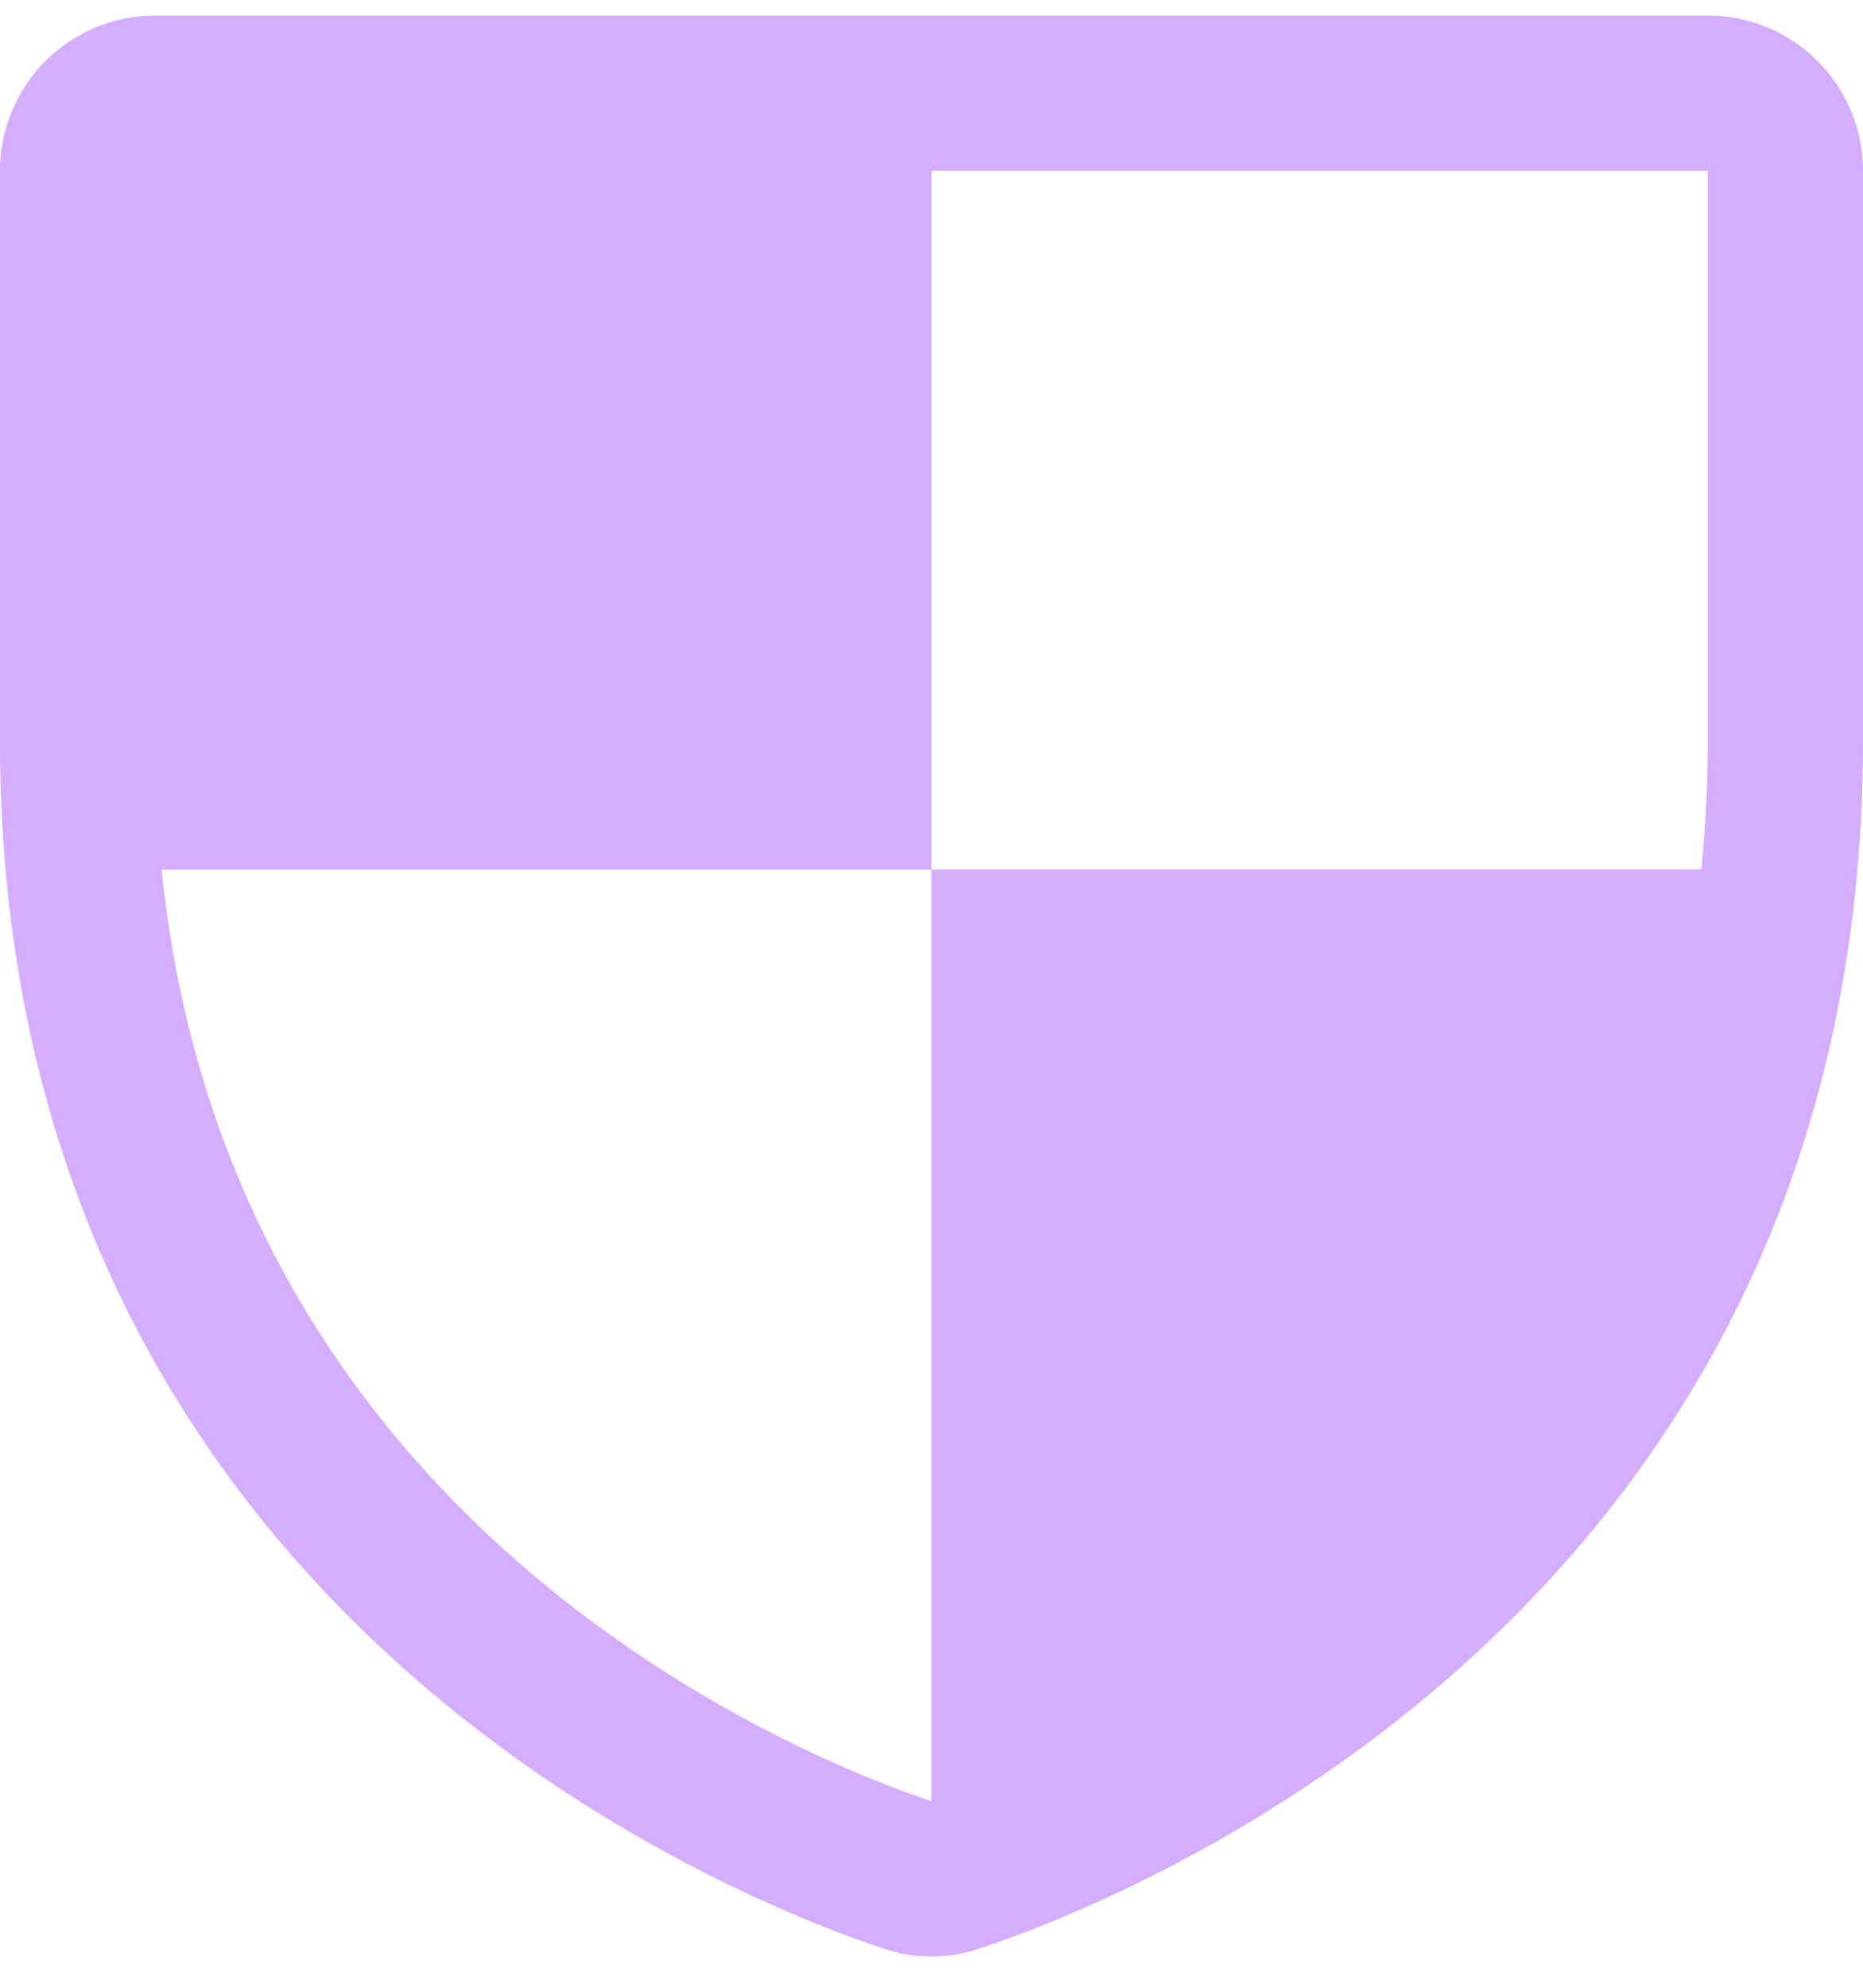 <svg width="30" height="32" viewBox="0 0 30 32" fill="none" xmlns="http://www.w3.org/2000/svg">
<path d="M27.5 0.25H2.5C1.837 0.25 1.201 0.513 0.732 0.982C0.263 1.451 0 2.087 0 2.75V11.933C0 25.936 11.847 30.58 14.219 31.367C14.725 31.541 15.275 31.541 15.781 31.367C18.156 30.578 30 25.934 30 11.931V2.75C30 2.087 29.737 1.451 29.268 0.982C28.799 0.513 28.163 0.25 27.5 0.25ZM2.603 14H15V2.75H27.5V11.933C27.5 12.622 27.466 13.311 27.397 13.997H15V28.997C13.009 28.333 3.686 24.666 2.603 14Z" fill="#D4ADFC"/>
</svg>
